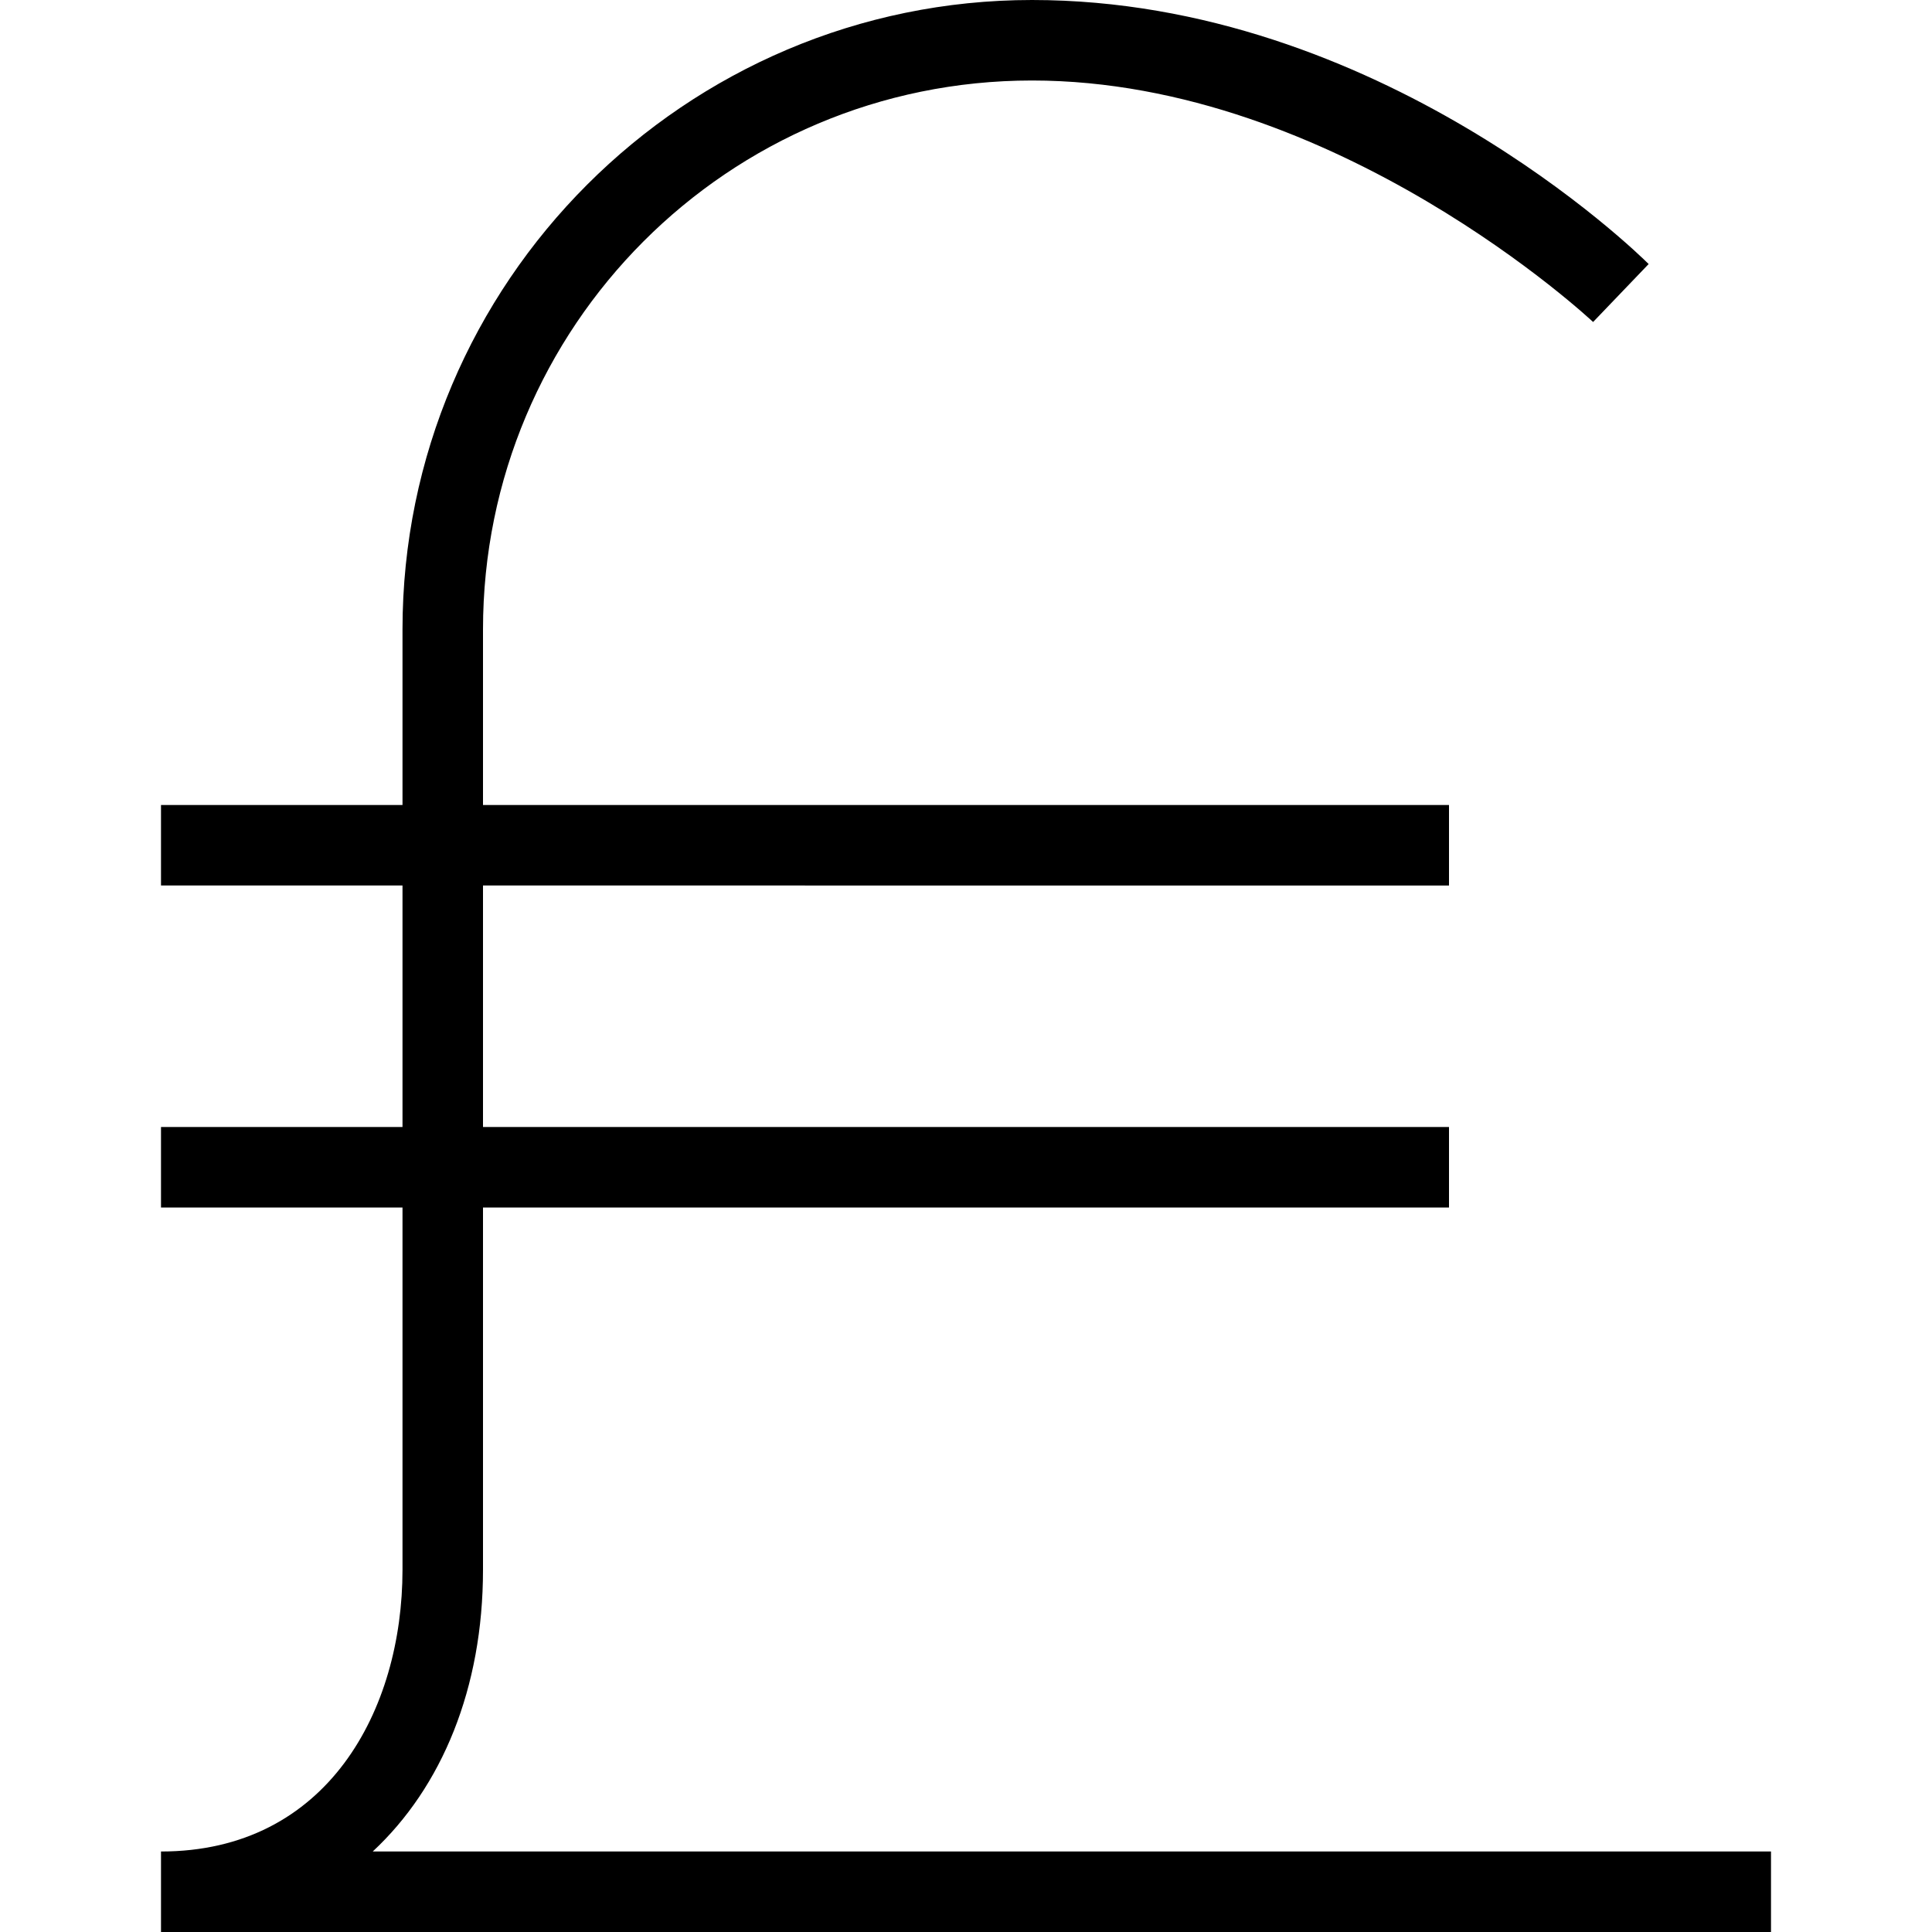 <?xml version="1.0" encoding="UTF-8"?>
<svg xmlns="http://www.w3.org/2000/svg" id="Layer_1" data-name="Layer 1" viewBox="0 0 24 24" width="512" height="512"><path d="M22,23v1H2v-1c2.07,0,3-1.76,3-3.5v-4.5H2v-1h3v-3H2v-1h3v-2.18C5,3.51,8.51,0,12.82,0s7.52,3.14,7.66,3.28l-.69,.72s-3.19-3-6.97-3-6.82,3.06-6.82,6.82v2.18h12v1H6v3h12v1H6v4.5c0,1.47-.51,2.7-1.37,3.5H22Z"/></svg>
